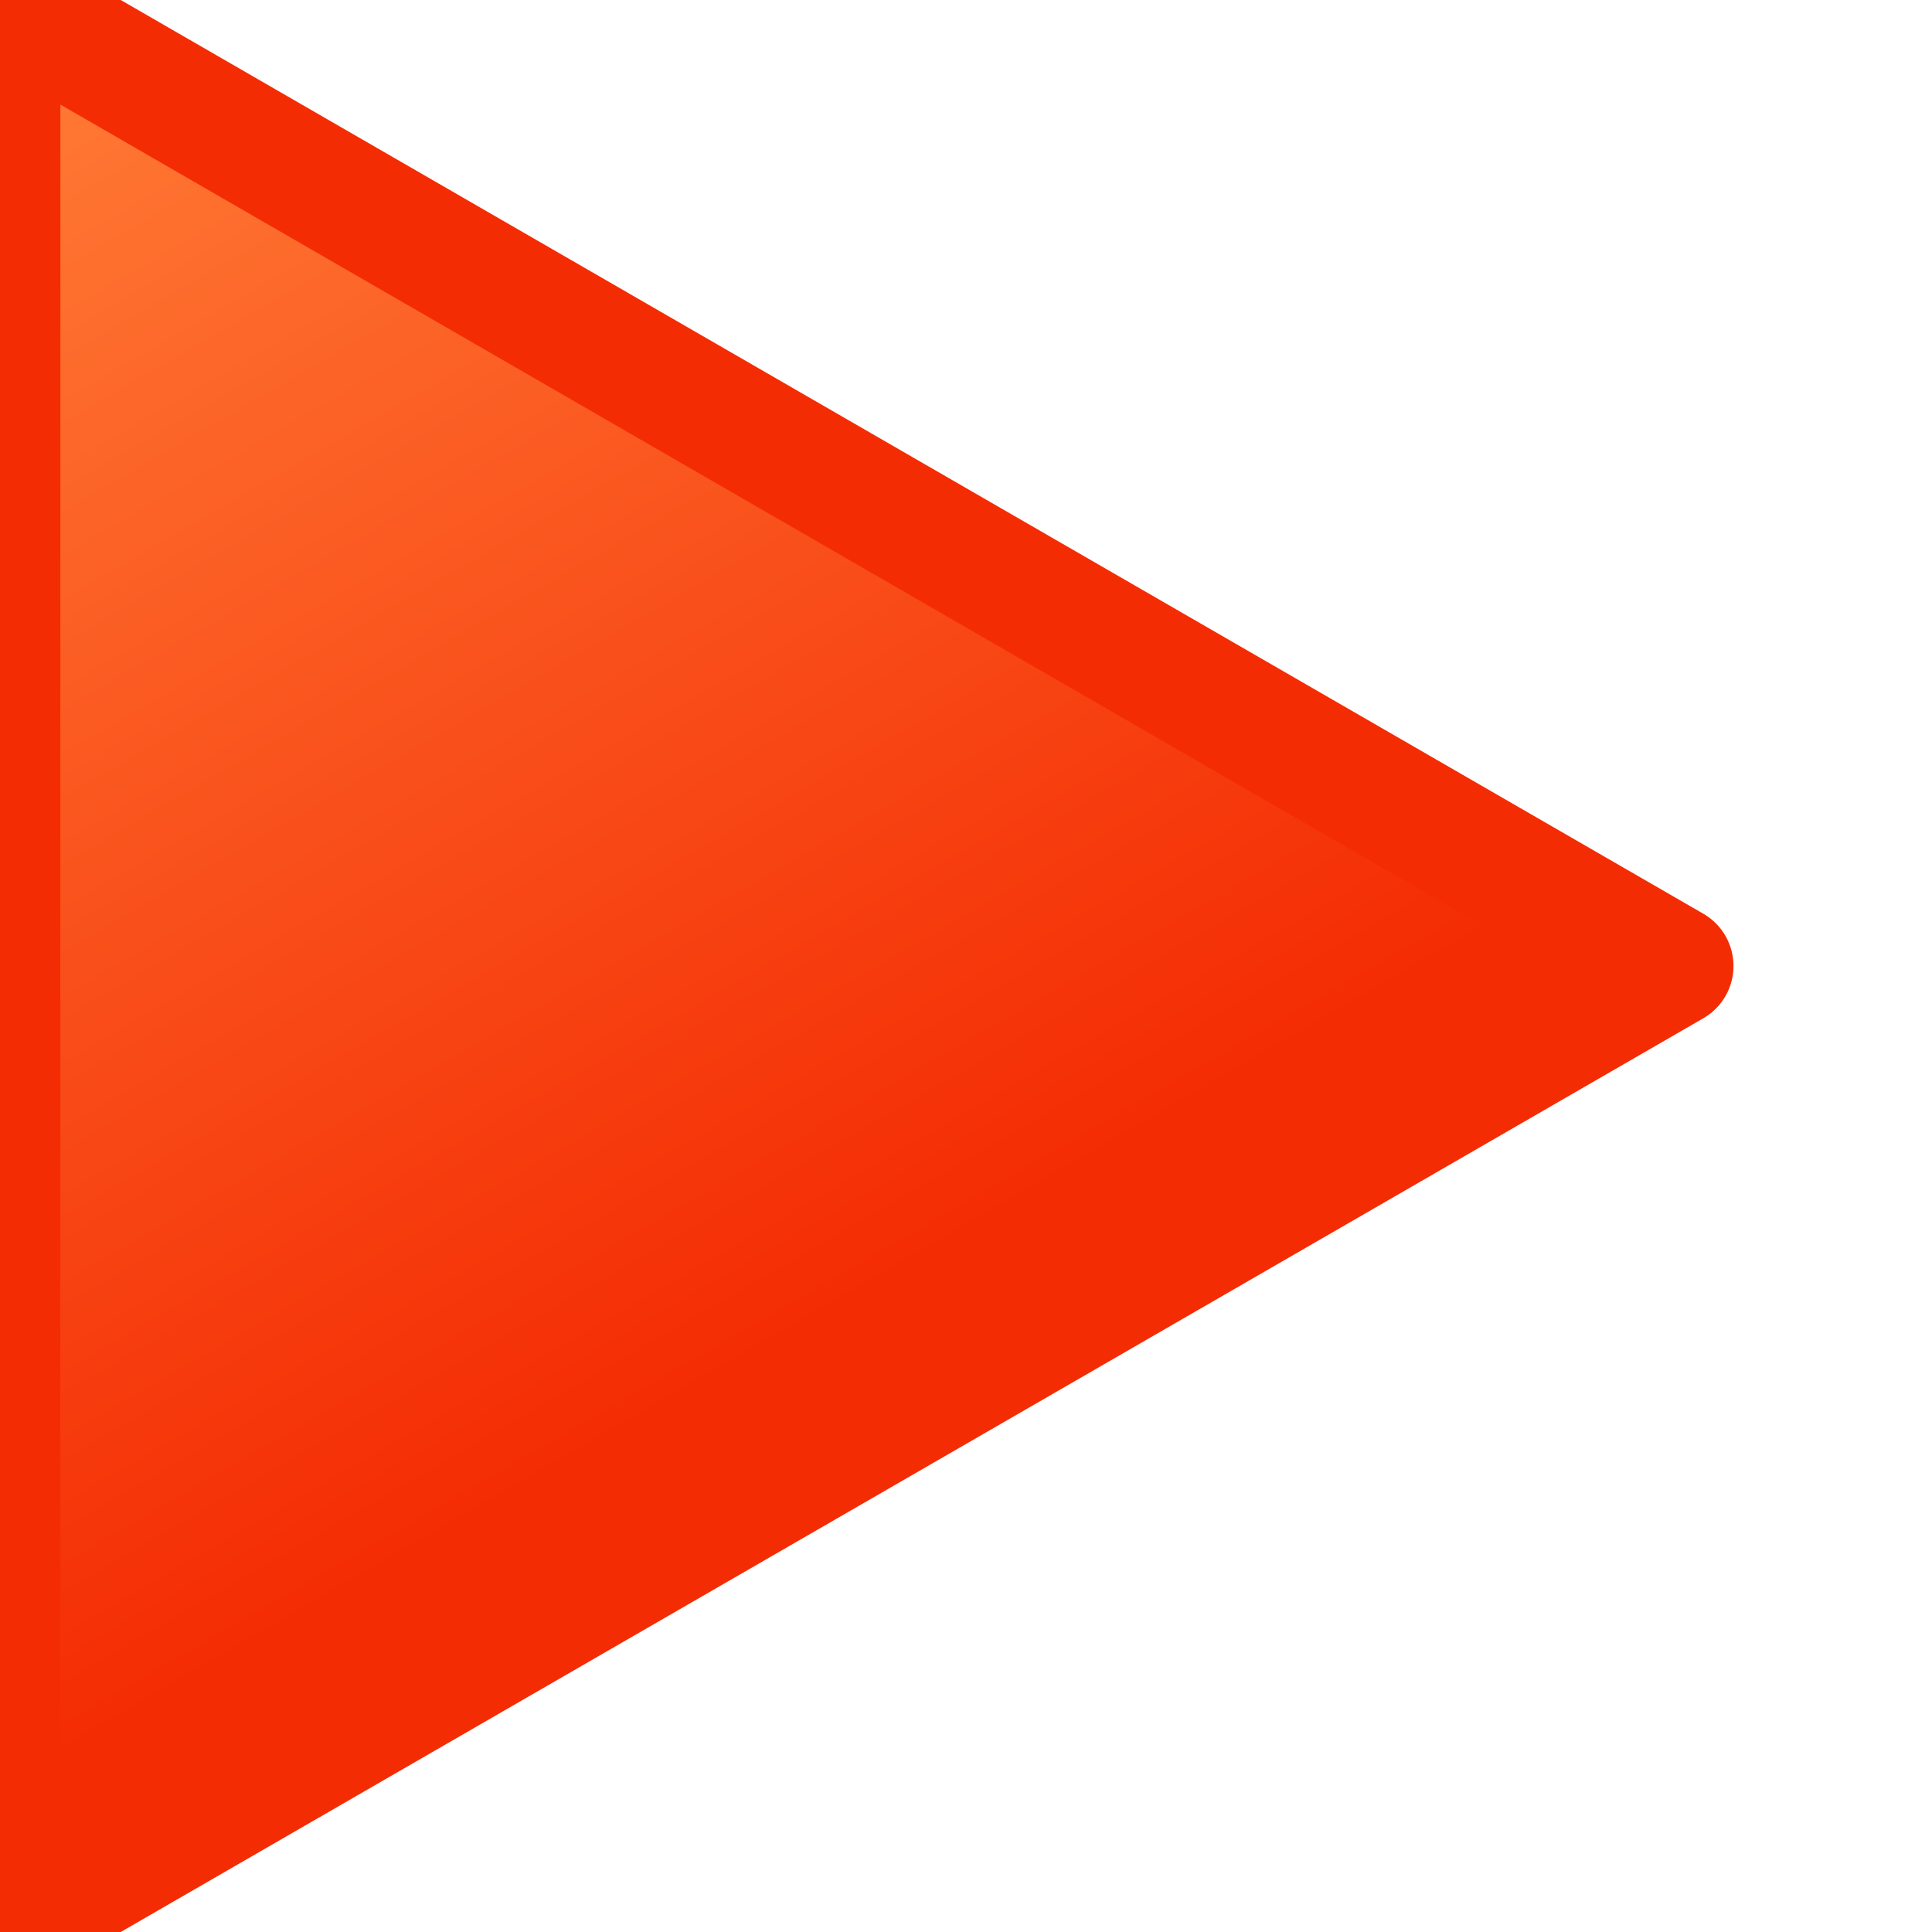 <?xml version="1.0" encoding="UTF-8" standalone="no"?>

<svg xmlns="http://www.w3.org/2000/svg"
   xmlns:svg="http://www.w3.org/2000/svg"
   xmlns:dc="http://purl.org/dc/elements/1.1/"
   xmlns:cc="http://creativecommons.org/ns#"
   xmlns:rdf="http://www.w3.org/1999/02/22-rdf-syntax-ns#"
   xmlns:xlink="http://www.w3.org/1999/xlink"
   width="64"
   height="64"
   viewBox="0 0 16 16"
   version="1.1">
  <defs>
    <linearGradient id="gradientA" x1="0.5" y1="0.87" x2="6.43" y2="11.13" gradientUnits="userSpaceOnUse">
      <stop offset="0%" style="stop-color:#ff7733;stop-opacity:1;"/>
      <stop offset="100%" style="stop-color:#f42c04;stop-opacity:1"/>
    </linearGradient>
  </defs>
  <g>
    <path
       style="fill:url(#gradientA);fill-opacity:1;stroke:#f42c04;stroke-width:1;stroke-linejoin:round;stroke-miterlimit:4;stroke-opacity:1;paint-order:normal"
       d="m 0,0 13.856,8 -13.856,8 z" />
  </g>
</svg>
